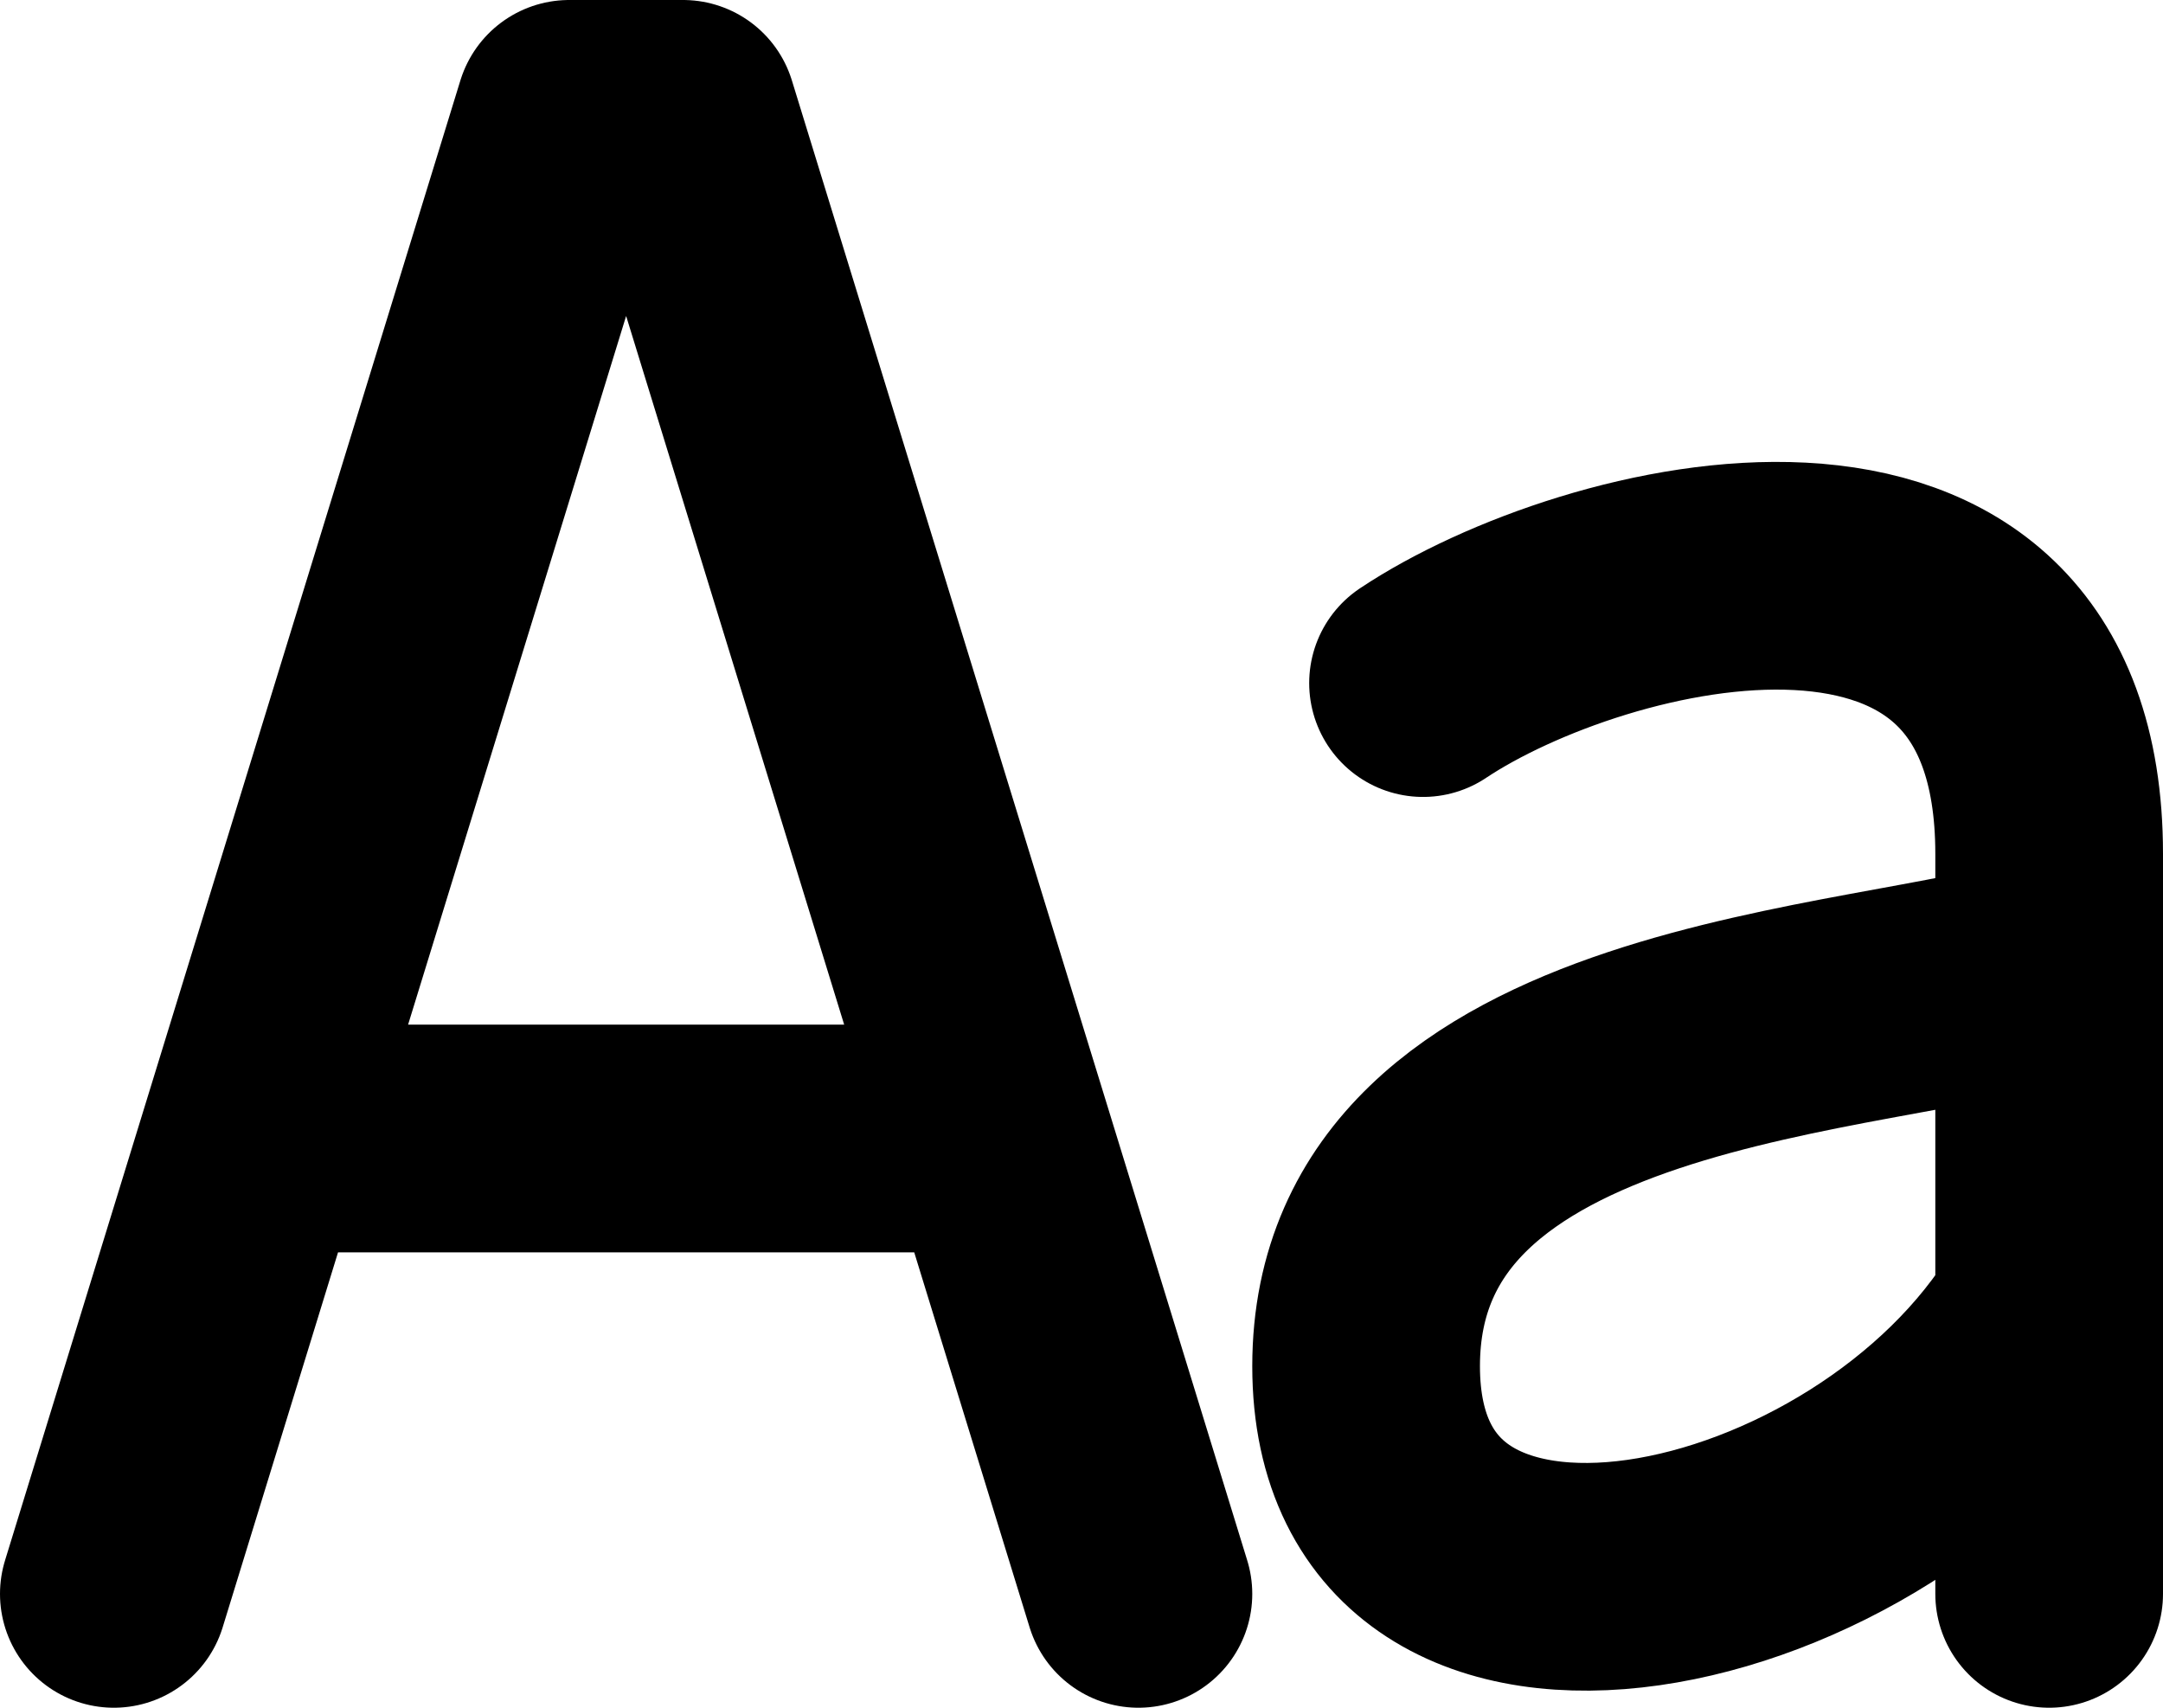 <svg xmlns="http://www.w3.org/2000/svg" fill="none" viewBox="2 4 19 15">
<path d="M12 18L8 5H7L3 18M4.231 14H10.769M14.5 10C16 9 20 8 20 11.5C20 15 20 18 20 18M20 12.5C18.5 13 14 13 14 16C14 19 18.5 18 20 15.5" stroke="#000000" stroke-width="2" stroke-linecap="round" stroke-linejoin="round"/>
</svg>